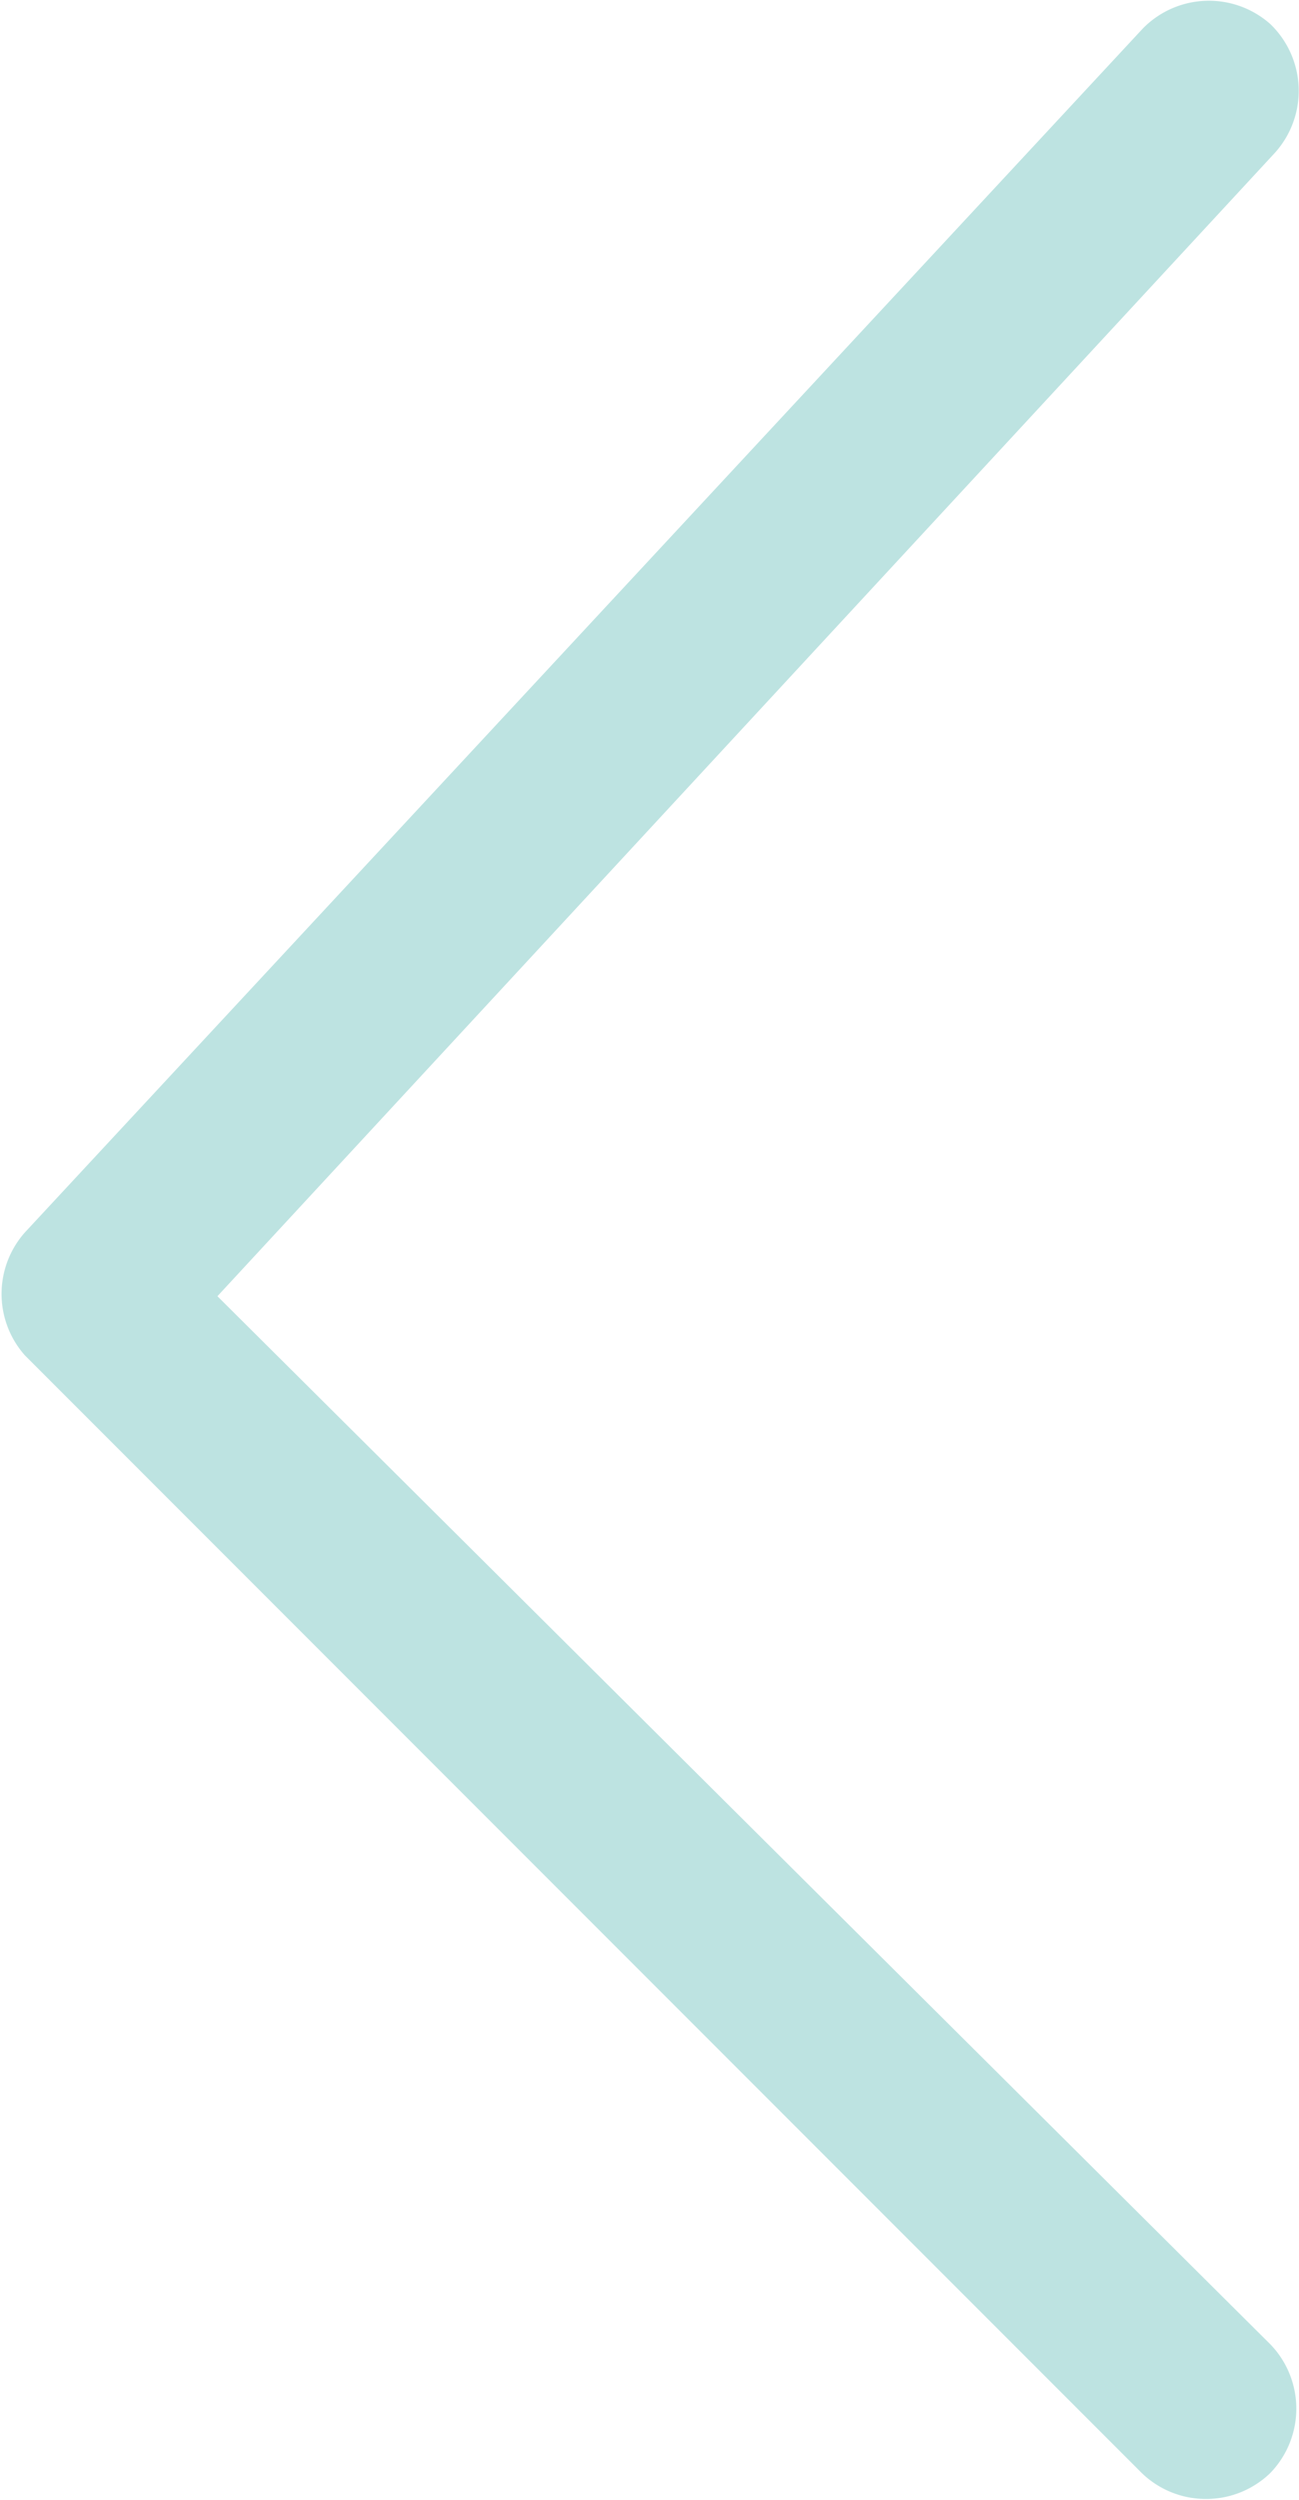 <svg id="Layer_1" data-name="Layer 1" xmlns="http://www.w3.org/2000/svg" viewBox="0 0 14.04 27"><defs><style>.cls-1{fill:#bde3e1;}</style></defs><title>arrowLeftHover</title><path class="cls-1" d="M20.21,26.71h0a1,1,0,0,0,0-1.39L8.83,14,20.26,1.65A1,1,0,0,0,20.21.26h0a1,1,0,0,0-1.38.05l-12.08,13a1,1,0,0,0,0,1.33L18.82,26.71A1,1,0,0,0,20.21,26.71Z" transform="translate(-6.48 0)"/></svg>